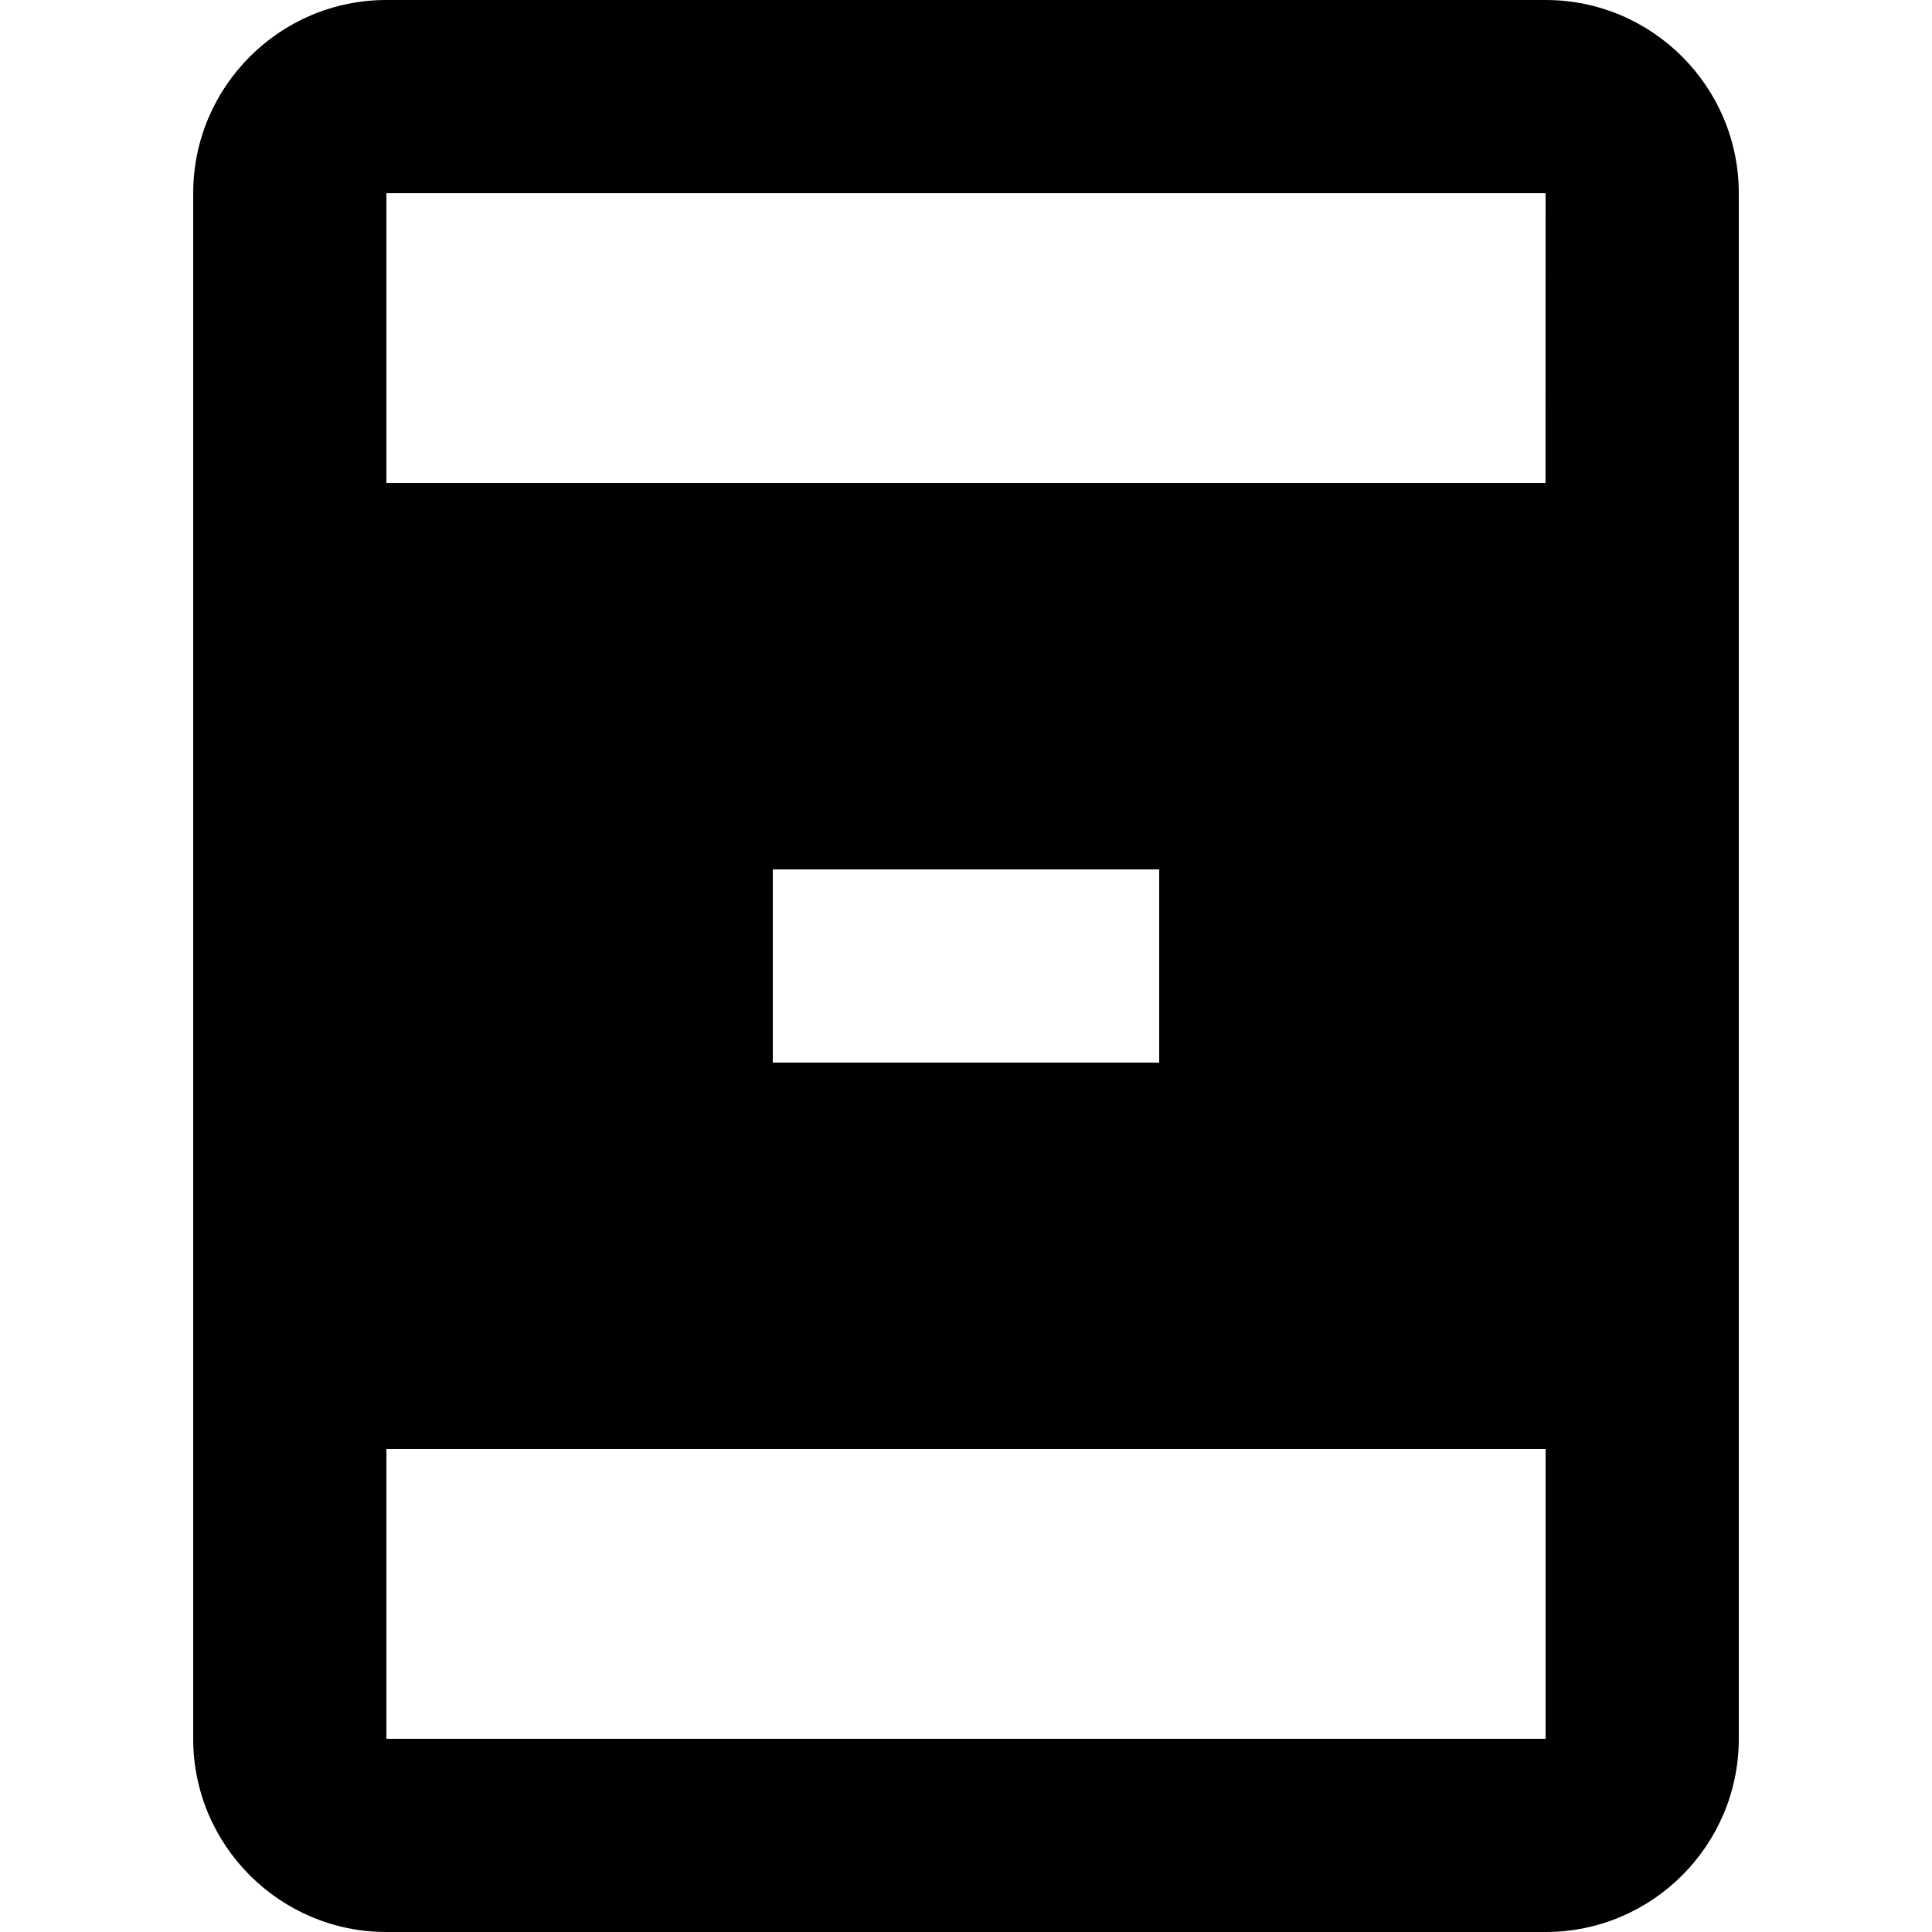 <svg width="40" height="40" viewBox="0 0 40 40" fill="none" xmlns="http://www.w3.org/2000/svg">
<path fill-rule="evenodd" clip-rule="evenodd" d="M32 14V26H8V14H32ZM16 18V22H24V18H16Z" fill="black"/>
<path fill-rule="evenodd" clip-rule="evenodd" d="M8 0H32C34.206 0 36 1.794 36 4V36C36 38.206 34.206 40 32 40H8C5.794 40 4 38.206 4 36V4C4 1.794 5.794 0 8 0ZM31.998 10L32 4H8V10H31.998ZM32 26V14H8V26H32ZM8 30V36H32V30H8Z" fill="black"/>
</svg>
